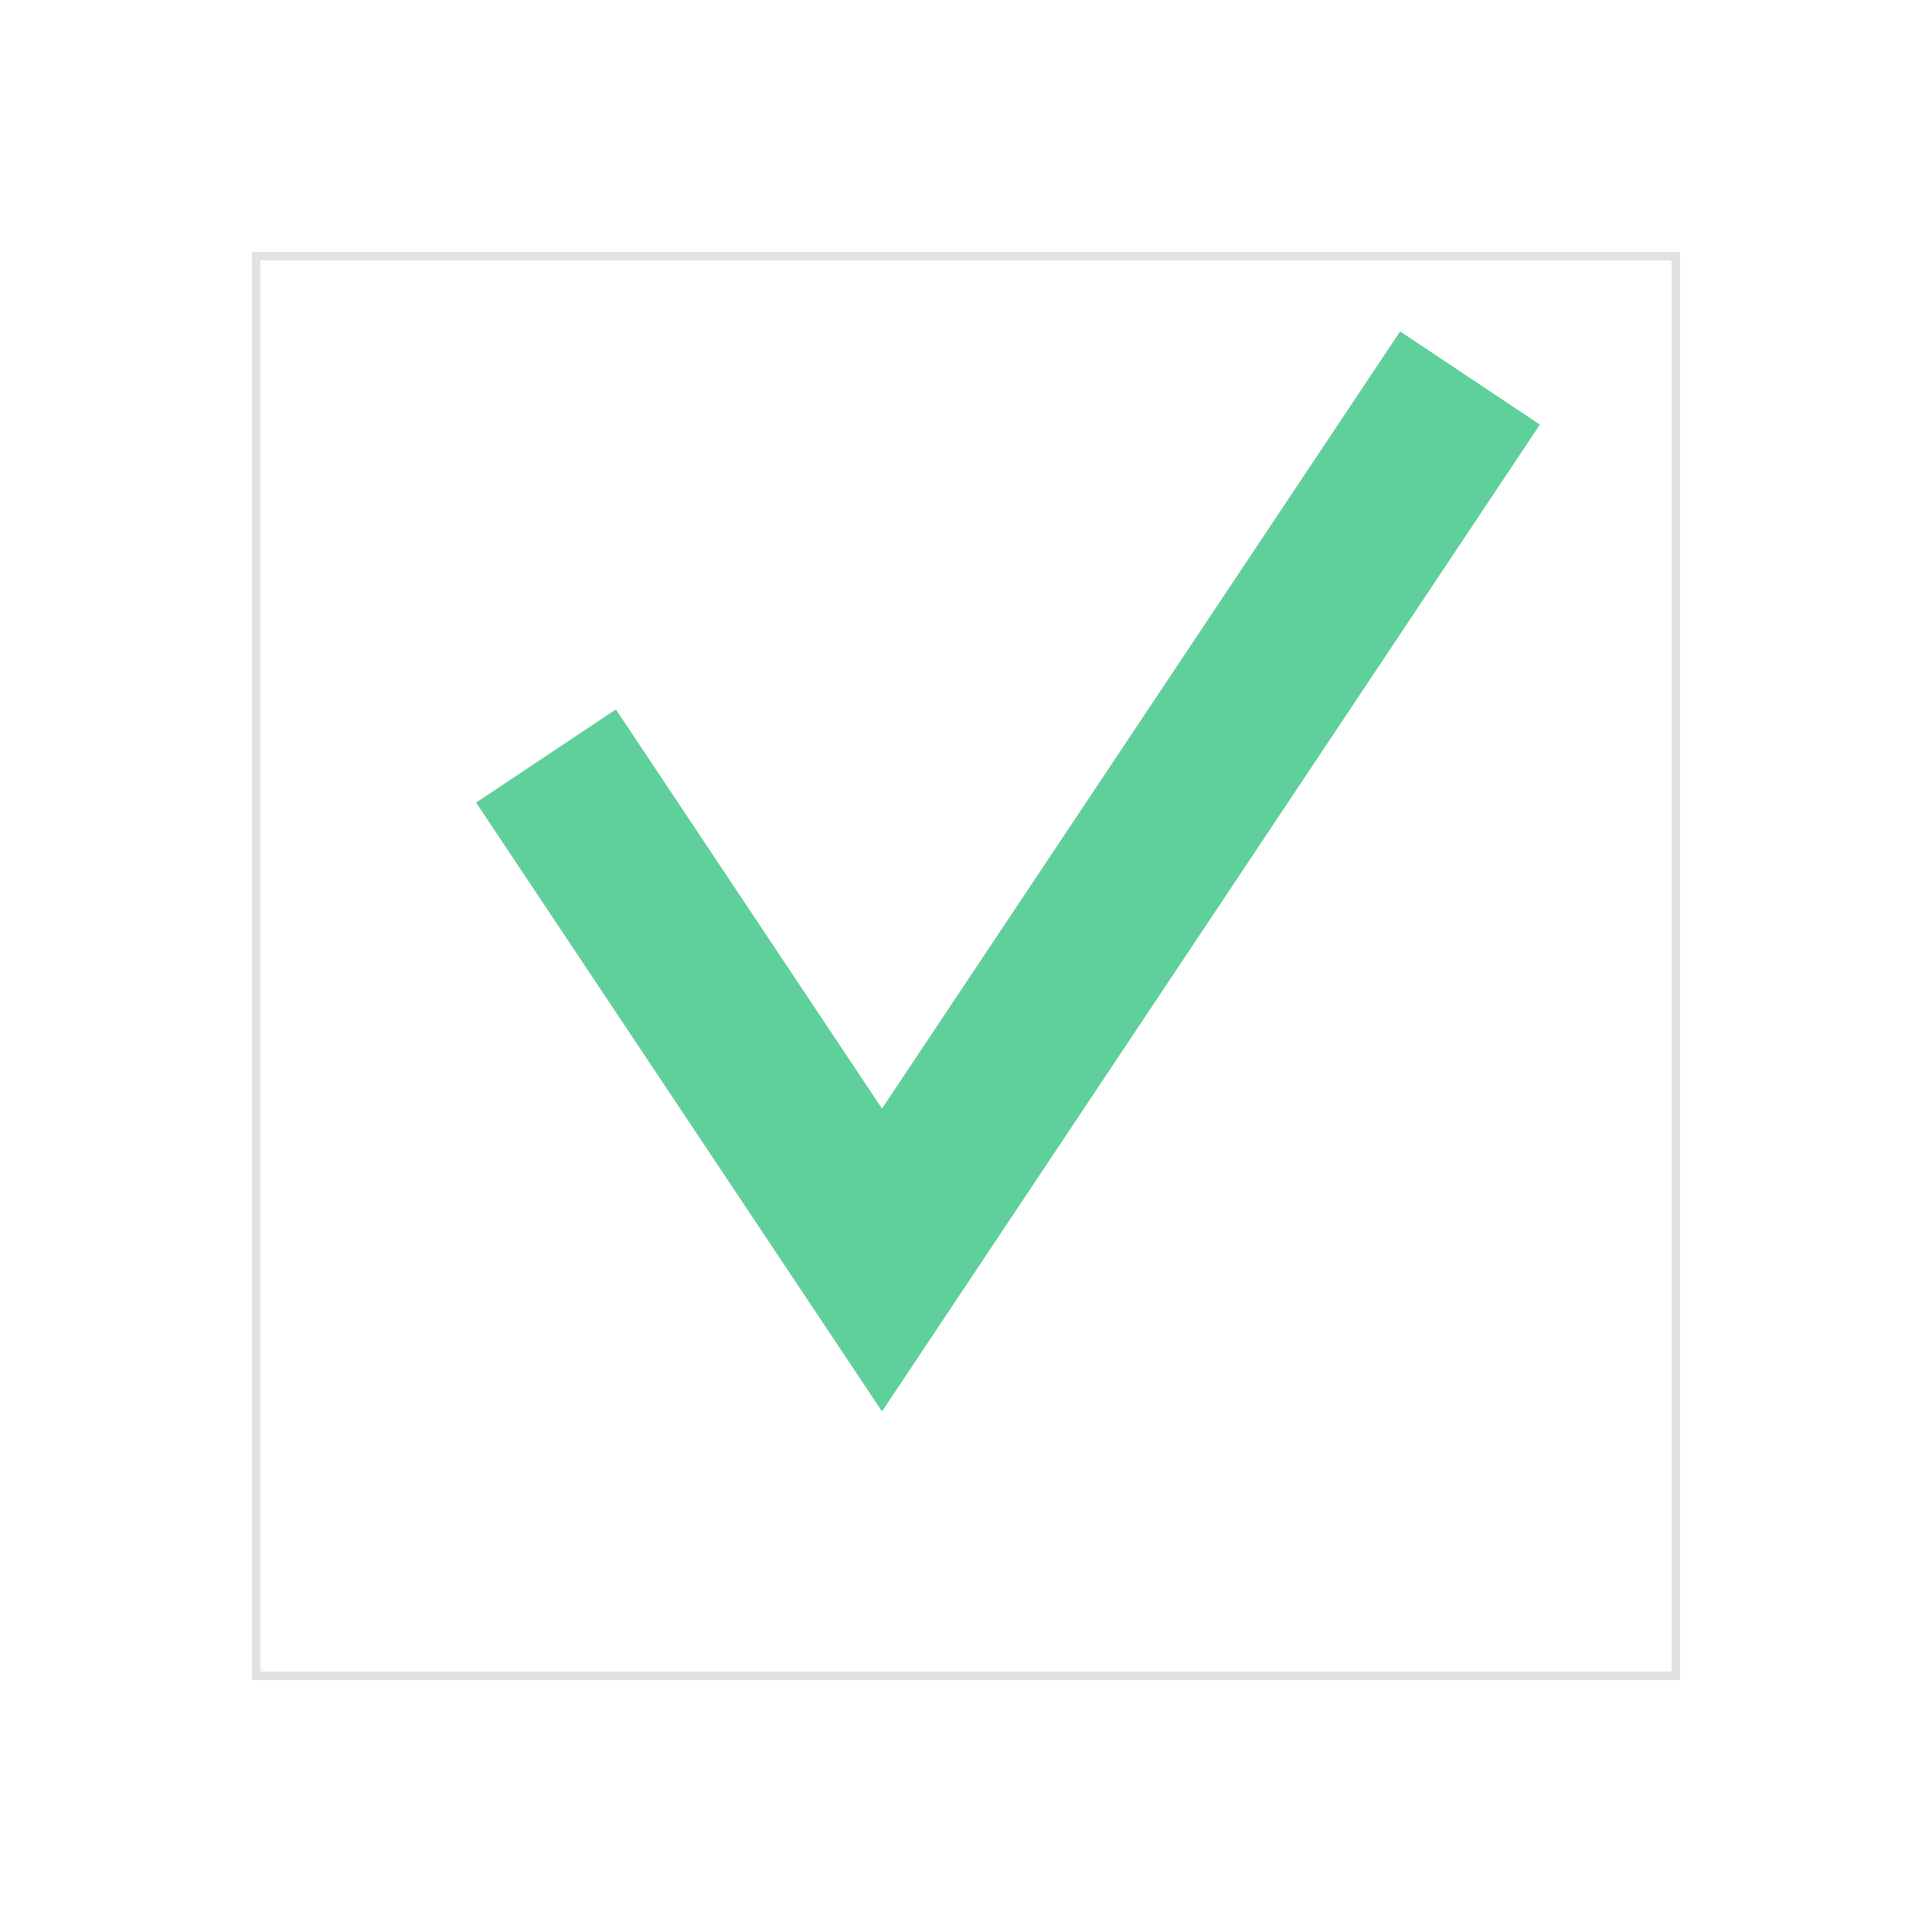 <svg width="23" height="23" viewBox="0 0 23 23" fill="none" xmlns="http://www.w3.org/2000/svg">
<g opacity="0.2" filter="url(#filter0_d_120_2683)">
<rect x="3" y="1" width="17" height="17" fill="white"/>
<rect x="3.05" y="1.05" width="16.9" height="16.9" stroke="#6F6F6F" stroke-width="0.1"/>
</g>
<path d="M6.5 9L10.5 15L17.5 4.5" stroke="#5FCF9B" stroke-width="2"/>
<defs>
<filter id="filter0_d_120_2683" x="0" y="0" width="23" height="23" filterUnits="userSpaceOnUse" color-interpolation-filters="sRGB">
<feFlood flood-opacity="0" result="BackgroundImageFix"/>
<feColorMatrix in="SourceAlpha" type="matrix" values="0 0 0 0 0 0 0 0 0 0 0 0 0 0 0 0 0 0 127 0" result="hardAlpha"/>
<feOffset dy="2"/>
<feGaussianBlur stdDeviation="1.5"/>
<feComposite in2="hardAlpha" operator="out"/>
<feColorMatrix type="matrix" values="0 0 0 0 0 0 0 0 0 0 0 0 0 0 0 0 0 0 1 0"/>
<feBlend mode="normal" in2="BackgroundImageFix" result="effect1_dropShadow_120_2683"/>
<feBlend mode="normal" in="SourceGraphic" in2="effect1_dropShadow_120_2683" result="shape"/>
</filter>
</defs>
</svg>
